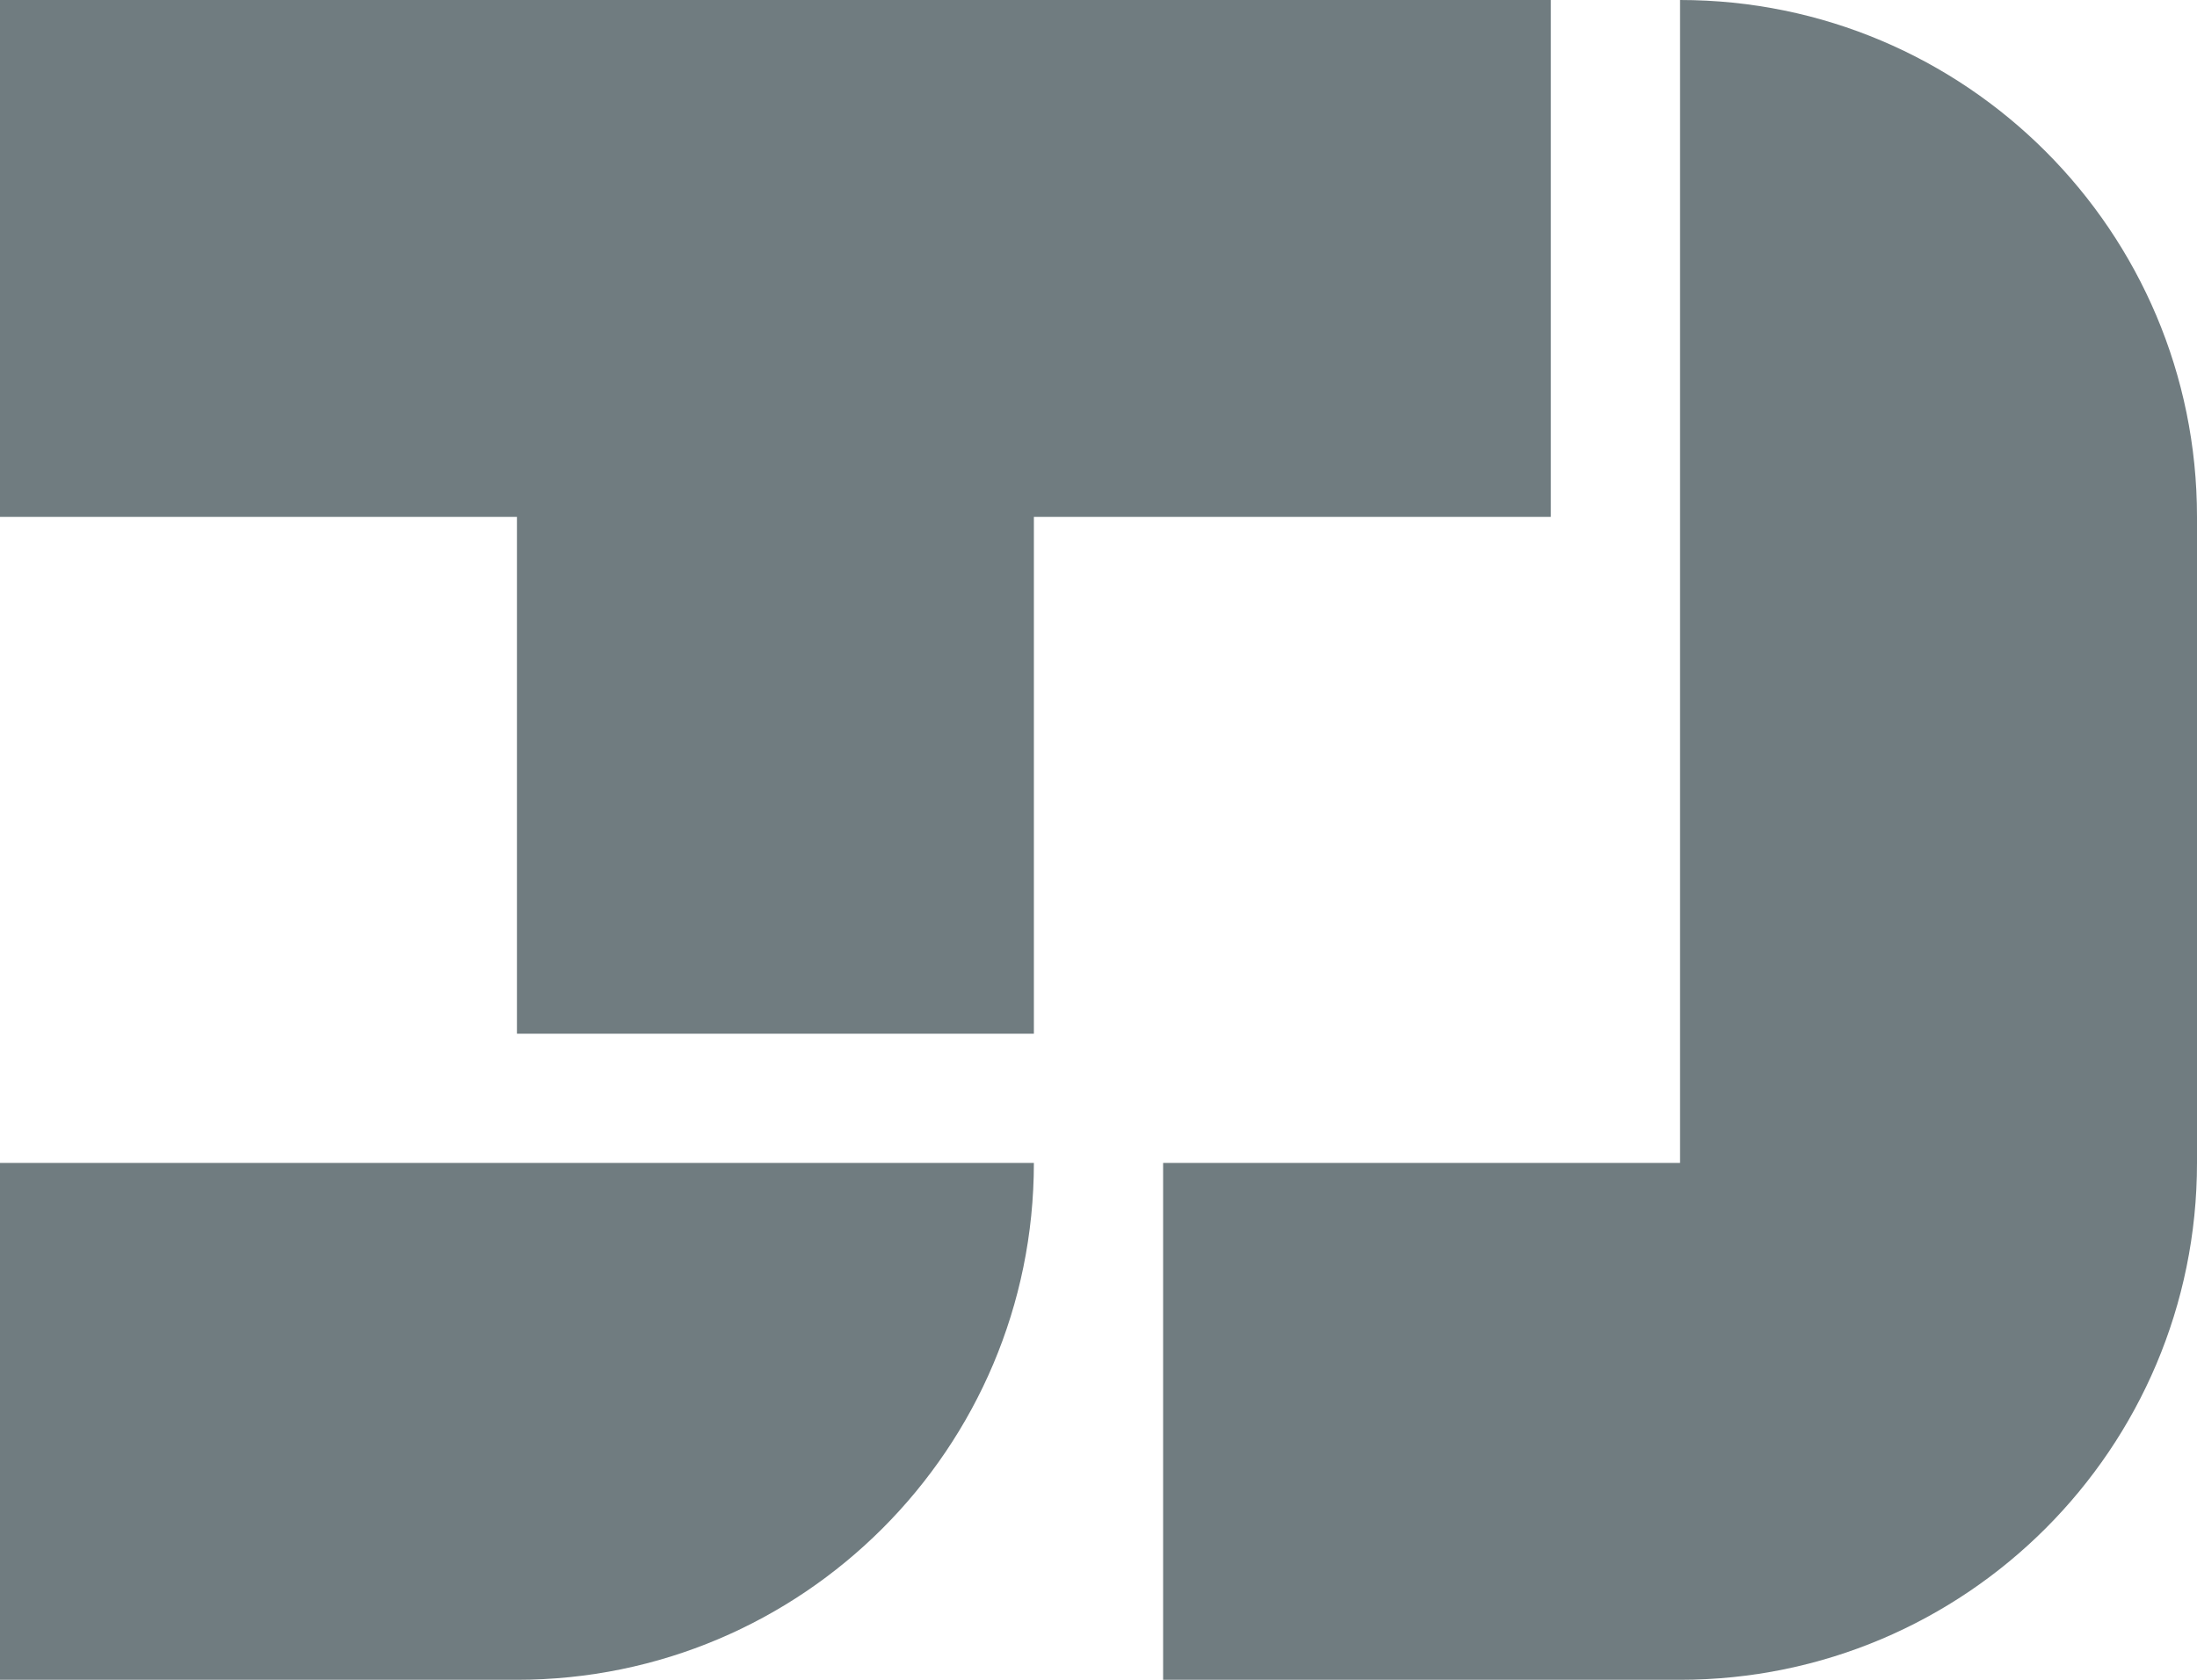 <?xml version="1.0" encoding="utf-8"?>
<!-- Generator: Adobe Illustrator 15.0.2, SVG Export Plug-In . SVG Version: 6.00 Build 0)  -->
<!DOCTYPE svg PUBLIC "-//W3C//DTD SVG 1.1//EN" "http://www.w3.org/Graphics/SVG/1.1/DTD/svg11.dtd">
<svg version="1.1" id="Layer_1" xmlns="http://www.w3.org/2000/svg" xmlns:xlink="http://www.w3.org/1999/xlink" x="0px" y="0px"
	 width="170px" height="130px" viewBox="0 0 170 130" enable-background="new 0 0 170 130" xml:space="preserve">
<g>
	<polygon fill="#707C80" points="120,0 80,0 40,0 0,0 0,40 40,40 40,80 80,80 80,40 120,40 	"/>
	<path fill="#707C80" d="M0,90v40h40c22.092,0,40-17.908,40-40H40H0z"/>
	<path fill="#707C80" d="M130,0v40v50H90v40h40c22.092,0,40-17.908,40-40V40C170,17.908,152.092,0,130,0z"/>
</g>
</svg>
